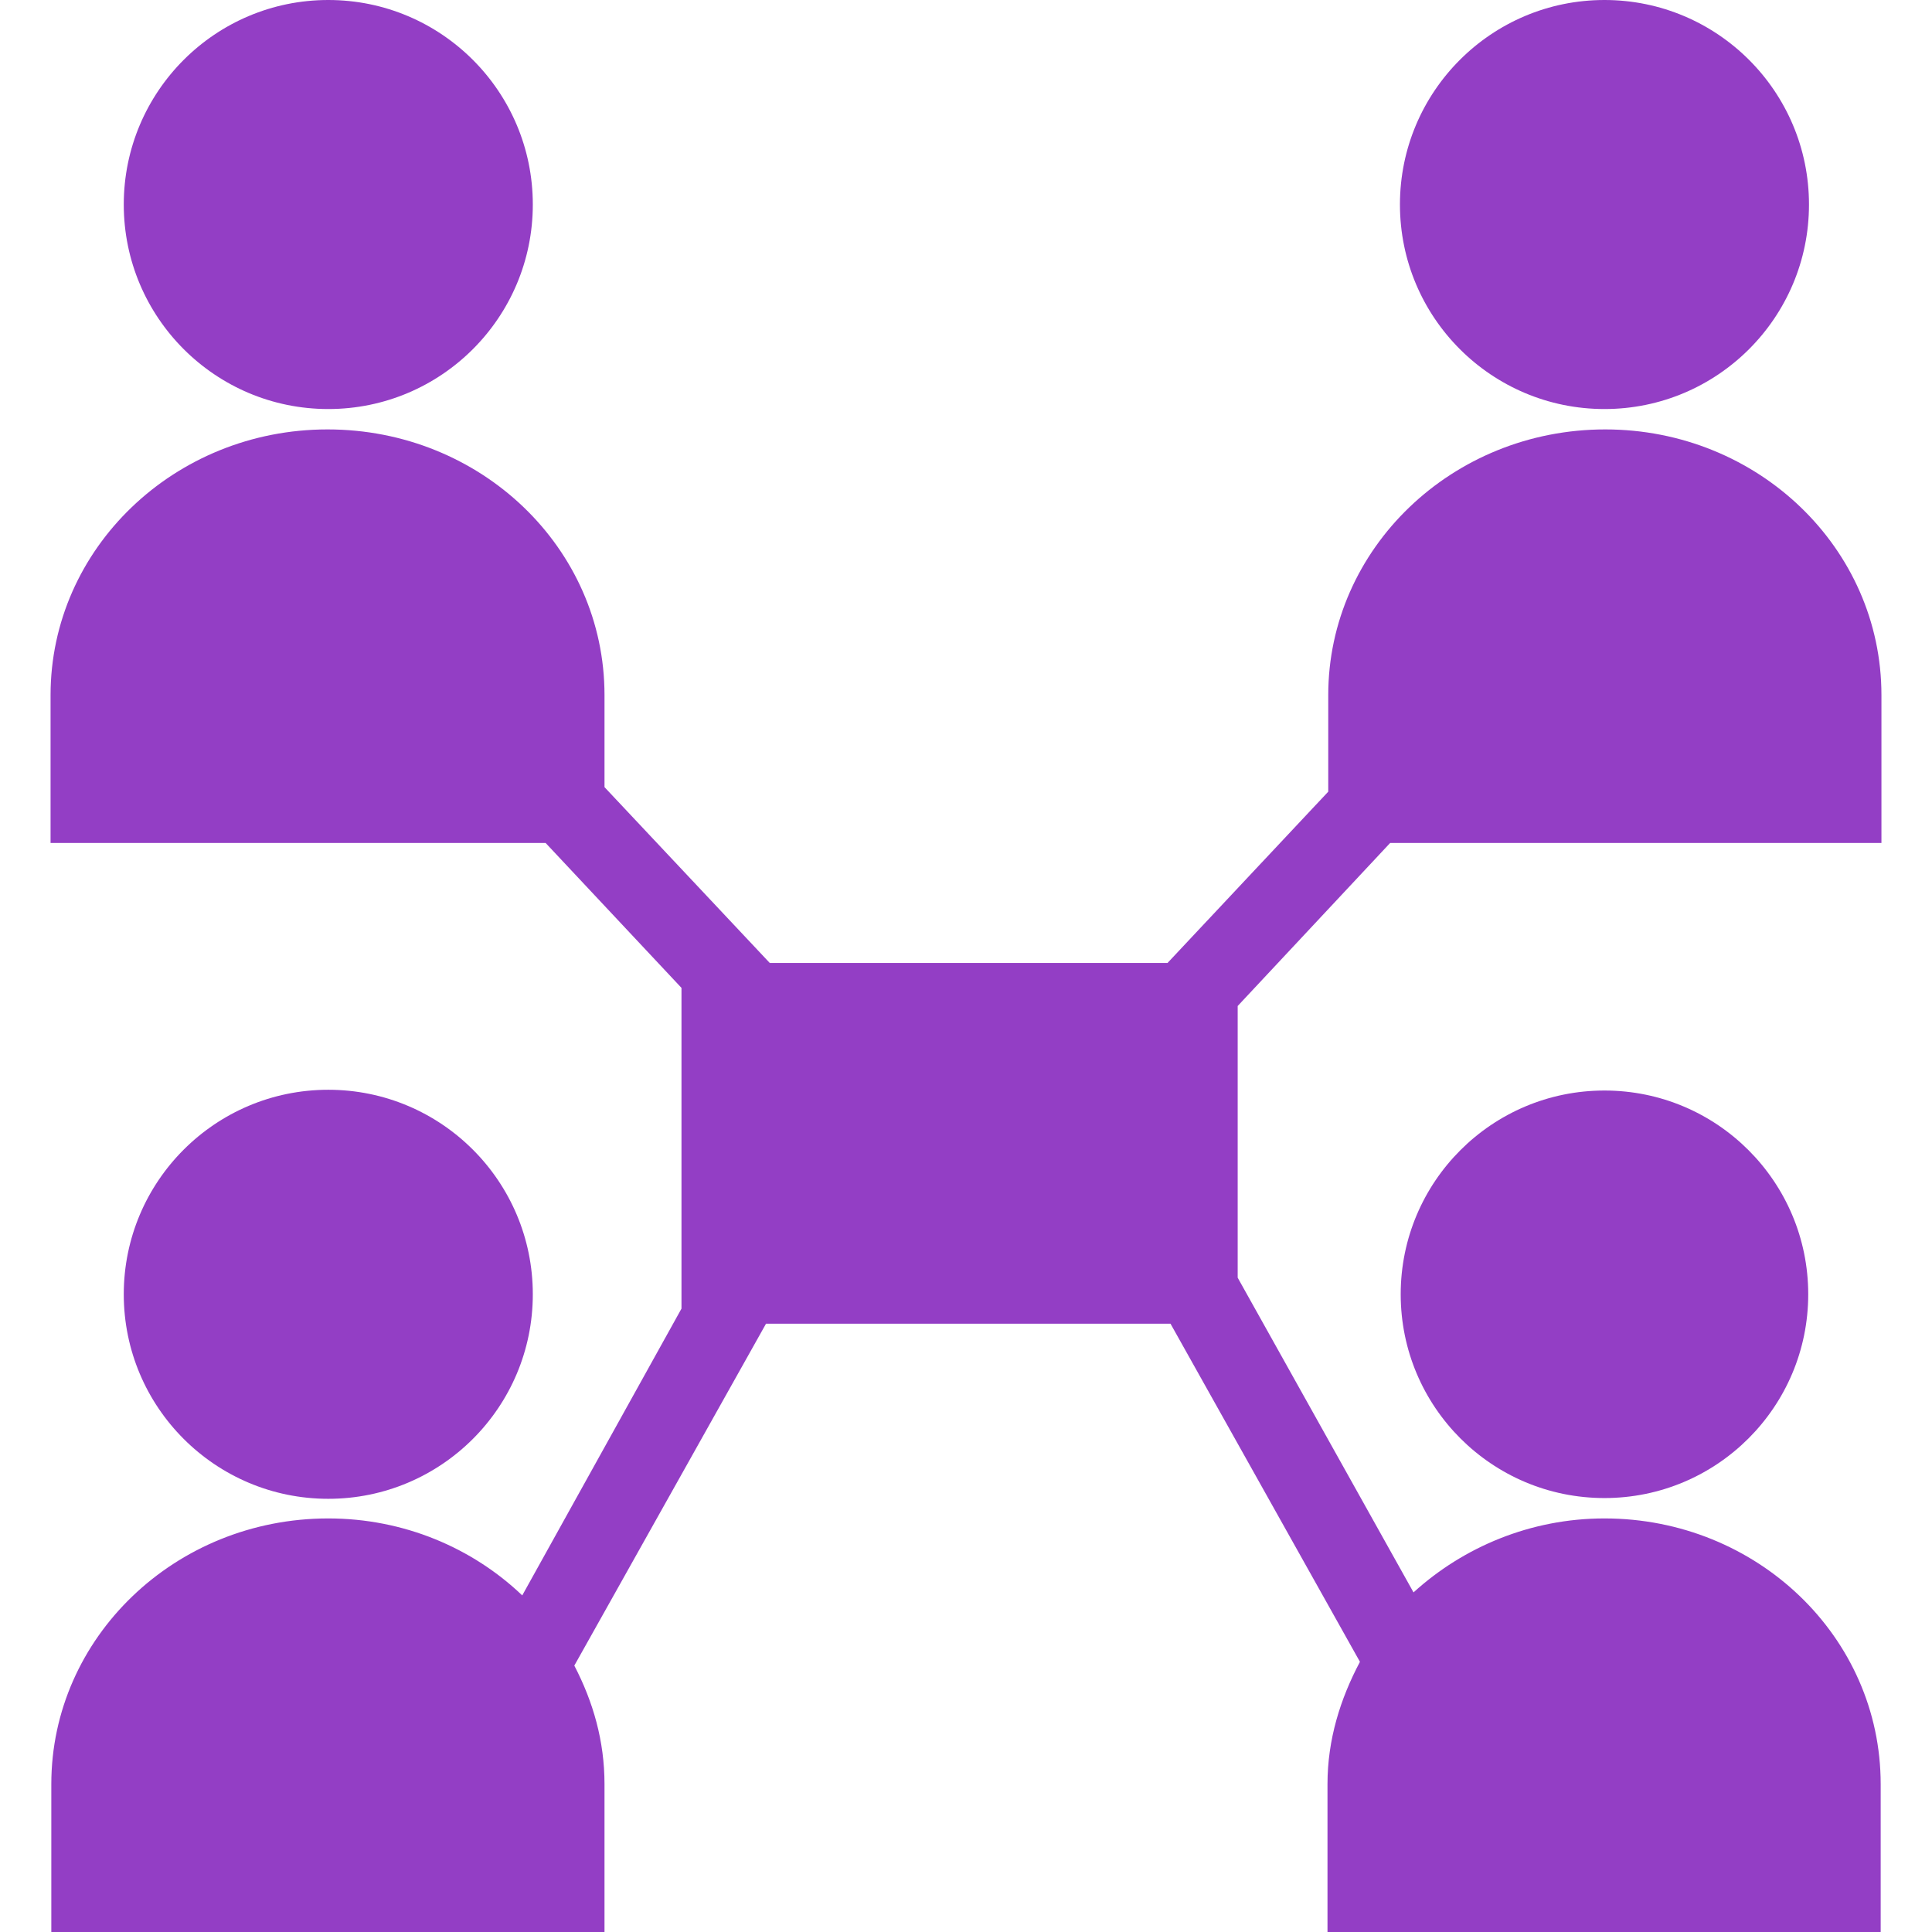<?xml version="1.0" encoding="iso-8859-1"?>
<!-- Generator: Adobe Illustrator 18.1.1, SVG Export Plug-In . SVG Version: 6.00 Build 0)  -->
<svg xmlns="http://www.w3.org/2000/svg" xmlns:xlink="http://www.w3.org/1999/xlink" version="1.1" id="Capa_1" x="0px" y="0px" viewBox="0 0 595.28 595.28" style="enable-background:new 0 0 595.28 595.28;" xml:space="preserve" width="512px" height="512px">
<g>
	<circle cx="101.151" cy="63.016" r="63.016" fill="#933EC5"/>
	<circle cx="494.361" cy="63.016" r="63.016" fill="#933EC5"/>
	<circle cx="494.361" cy="398.791" r="62.783" fill="#933EC5"/>
	<circle cx="101.151" cy="398.791" r="63.016" fill="#933EC5"/>
	<path d="M579.7,214.161c0-45.344-38.135-81.851-85.106-81.851c-47.204,0-85.339,36.74-85.339,81.851v29.764   l-49.529,52.785H237.182l-50.924-54.18v-28.369c0-45.344-38.135-81.851-85.339-81.851S15.58,169.05,15.58,214.161v45.576H168.12   l41.856,44.646v98.826l-49.064,88.362c-15.347-14.649-36.507-23.718-59.761-23.718c-47.204,0-85.339,36.74-85.339,81.851v45.576   h170.445v-45.576c0-13.254-3.488-25.346-9.301-36.507l59.063-105.337h124.637l58.365,104.174   c-6.046,11.394-9.999,23.951-9.999,37.67v45.576h170.445v-45.576c0-45.344-38.135-81.851-85.106-81.851   c-22.788,0-43.483,8.836-58.83,22.788l-54.18-96.966v-83.711l46.971-50.227H579.7V214.161L579.7,214.161z" fill="#933EC5"/>
</g>
<g>
</g>
<g>
</g>
<g>
</g>
<g>
</g>
<g>
</g>
<g>
</g>
<g>
</g>
<g>
</g>
<g>
</g>
<g>
</g>
<g>
</g>
<g>
</g>
<g>
</g>
<g>
</g>
<g>
</g>
</svg>
